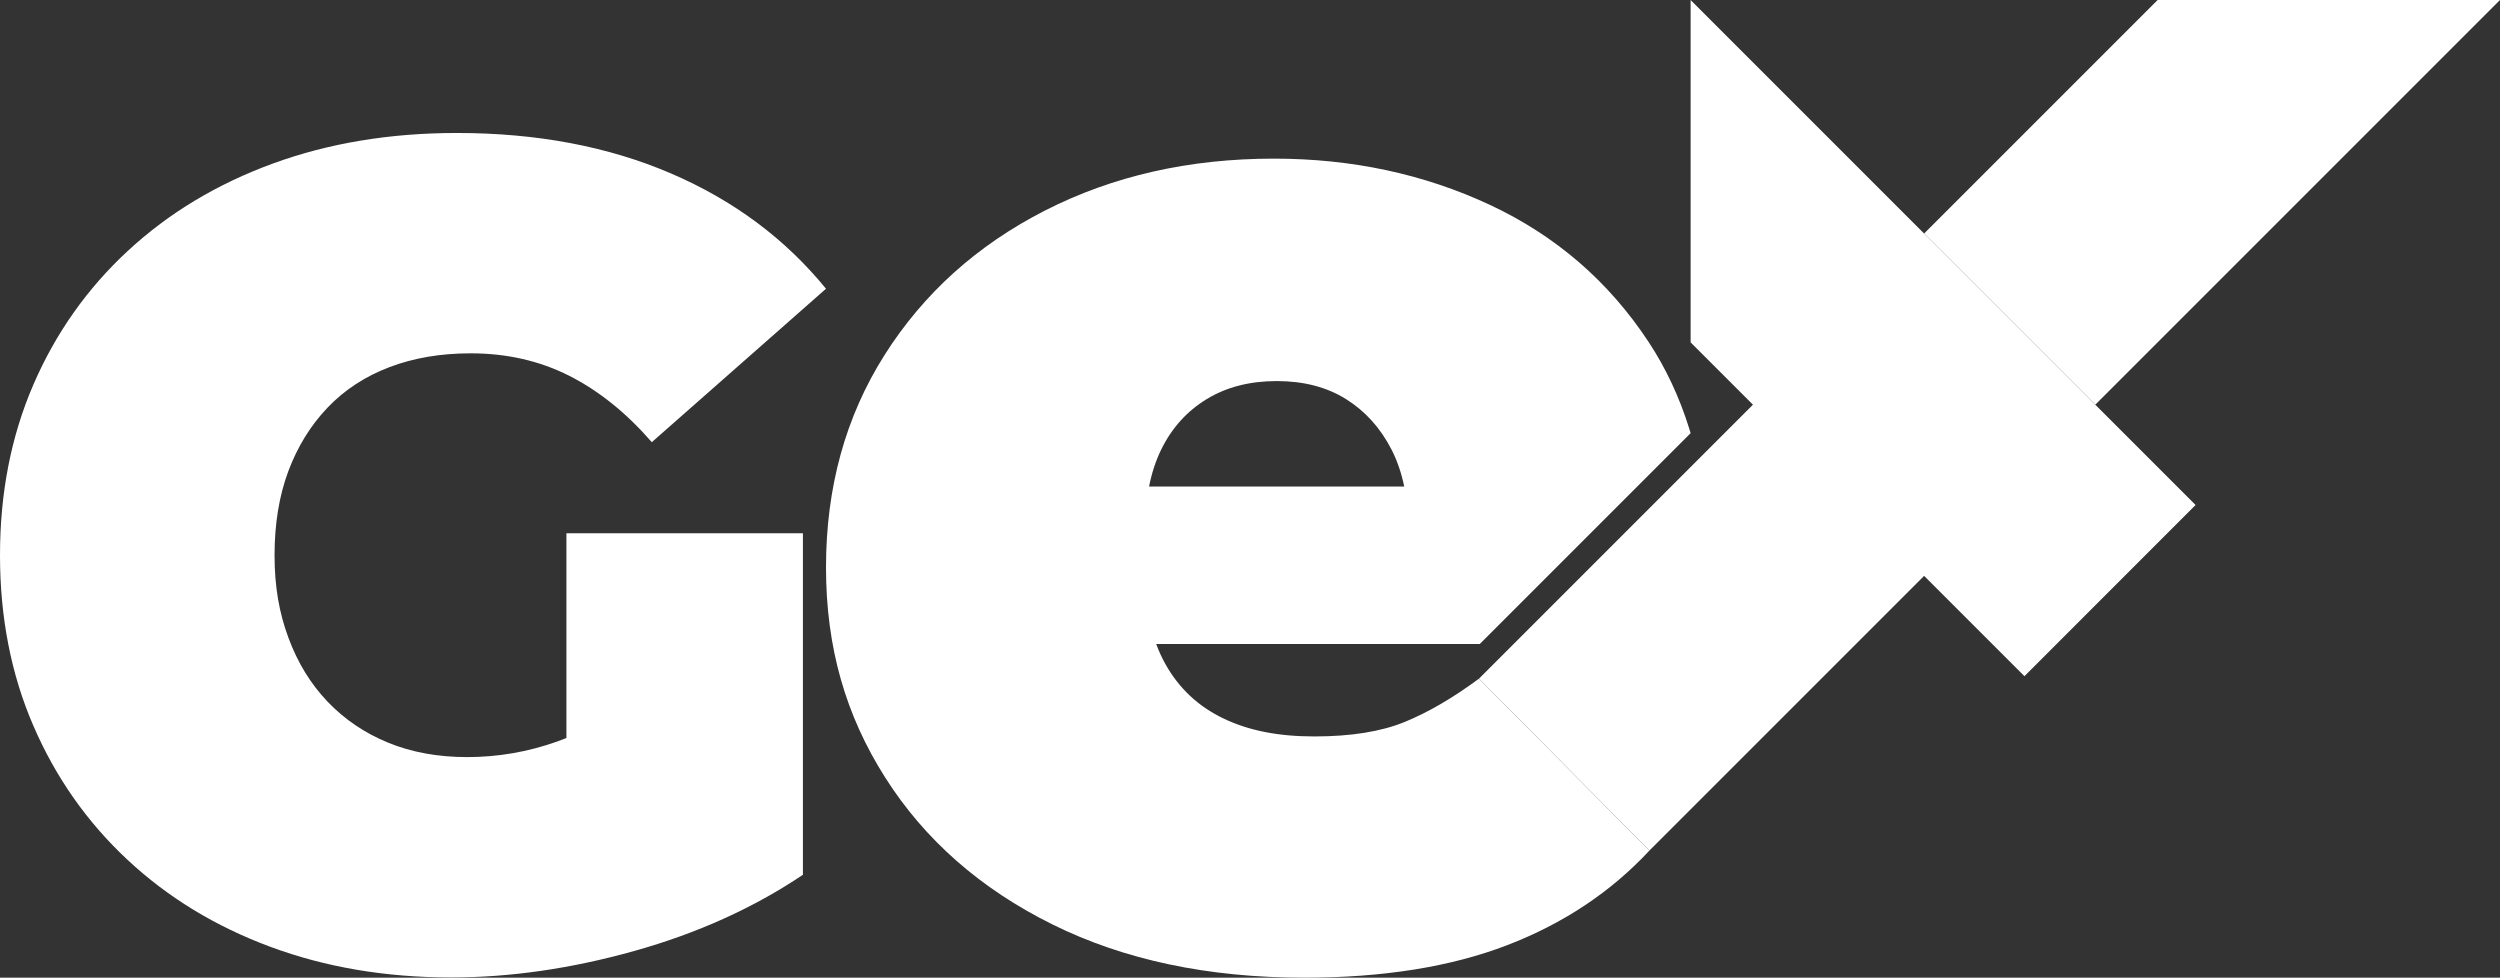<?xml version="1.0" encoding="UTF-8"?>
<svg id="Layer_2" data-name="Layer 2" xmlns="http://www.w3.org/2000/svg" viewBox="0 0 968 378.56">
  <rect x="0" y="0" width="968" height="378.56" fill="#333333" stroke="none"/>
  <defs>
    <style>
      .cls-1 {
        fill: none;
      }

      .cls-1, .cls-2 {
        stroke-width: 0px;
      }

      .cls-2 {
        fill: #fff;
      }
    </style>
  </defs>
  <g id="Layer_1-2" data-name="Layer 1">
    <g>
      <path class="cls-2" d="M219.32,206.49h91.57v132.22c-19.06,12.81-40.8,22.64-65.21,29.48-24.42,6.85-48.1,10.28-71.02,10.28-25.32,0-48.62-3.95-69.91-11.84-21.3-7.89-39.76-19.13-55.39-33.72-15.64-14.59-27.77-31.86-36.41-51.82C4.31,261.14,0,239.1,0,214.98s4.31-46.15,12.95-66.11c8.64-19.95,20.85-37.22,36.63-51.81,15.78-14.59,34.47-25.84,56.06-33.73,21.59-7.89,45.34-11.84,71.25-11.84,30.97,0,58.58,5.22,82.86,15.64,24.27,10.42,44.29,25.31,60.08,44.67l-67.45,59.41c-9.83-11.32-20.48-19.88-31.94-25.69-11.47-5.81-24.2-8.71-38.19-8.71-11.62,0-22.11,1.79-31.49,5.36-9.38,3.57-17.35,8.79-23.9,15.63-6.55,6.86-11.61,15.05-15.19,24.57-3.57,9.54-5.36,20.4-5.36,32.61s1.79,22.27,5.36,31.94c3.58,9.68,8.64,17.94,15.19,24.79,6.55,6.85,14.36,12.14,23.45,15.86,9.08,3.72,19.28,5.58,30.6,5.58,11.91,0,23.52-2.01,34.84-6.03,1.18-.42,2.37-.87,3.57-1.36v-79.27Z"/>
      <polygon class="cls-2" points="850.13 195.53 783.86 261.82 745.02 222.98 638.65 329.34 572.66 262.78 678.74 156.7 654.61 132.57 654.61 .01 745.01 90.42 745.02 90.42 850.13 195.53"/>
      <path class="cls-2" d="M543.85,279.56c-9.15,3.73-20.79,5.59-34.96,5.59s-25.55-2.33-35.24-6.99c-9.7-4.66-17.16-11.66-22.37-20.97-1.39-2.48-2.59-5.09-3.6-7.83h125.29l81.64-81.64c-.21-.7-.43-1.42-.65-2.12-3.79-12.07-8.99-23.12-15.59-33.15-15.47-23.5-35.98-41.2-61.51-53.14-25.55-11.93-53.43-17.89-83.63-17.89-32.82,0-62.37,6.71-88.65,20.12-26.3,13.44-46.99,32.08-62.09,55.94-15.11,23.87-22.66,51.27-22.66,82.23s7.63,57.33,22.94,81.38c15.27,24.05,36.82,42.99,64.59,56.78,27.78,13.79,60.32,20.69,97.61,20.69,30.58,0,56.78-4.2,78.59-12.58,21.81-8.39,40.18-20.6,55.09-36.64l-66-66.56c-10.06,7.45-19.67,13.05-28.8,16.78ZM449.6,174.11c4.09-8.38,9.97-14.9,17.62-19.57,7.64-4.66,16.68-6.99,27.13-6.99s19.38,2.33,26.85,6.99c7.44,4.67,13.32,11.19,17.62,19.57,2.19,4.3,3.82,9.06,4.89,14.27h-98.79c1.02-5.21,2.58-9.97,4.68-14.27Z"/>
      <polygon class="cls-2" points="968 0 811.3 156.7 745.02 90.42 835.44 0 968 0"/>
      <line class="cls-1" x1="654.61" y1="164.95" x2="653.96" y2="165.6"/>
    </g>
  </g>
</svg>
